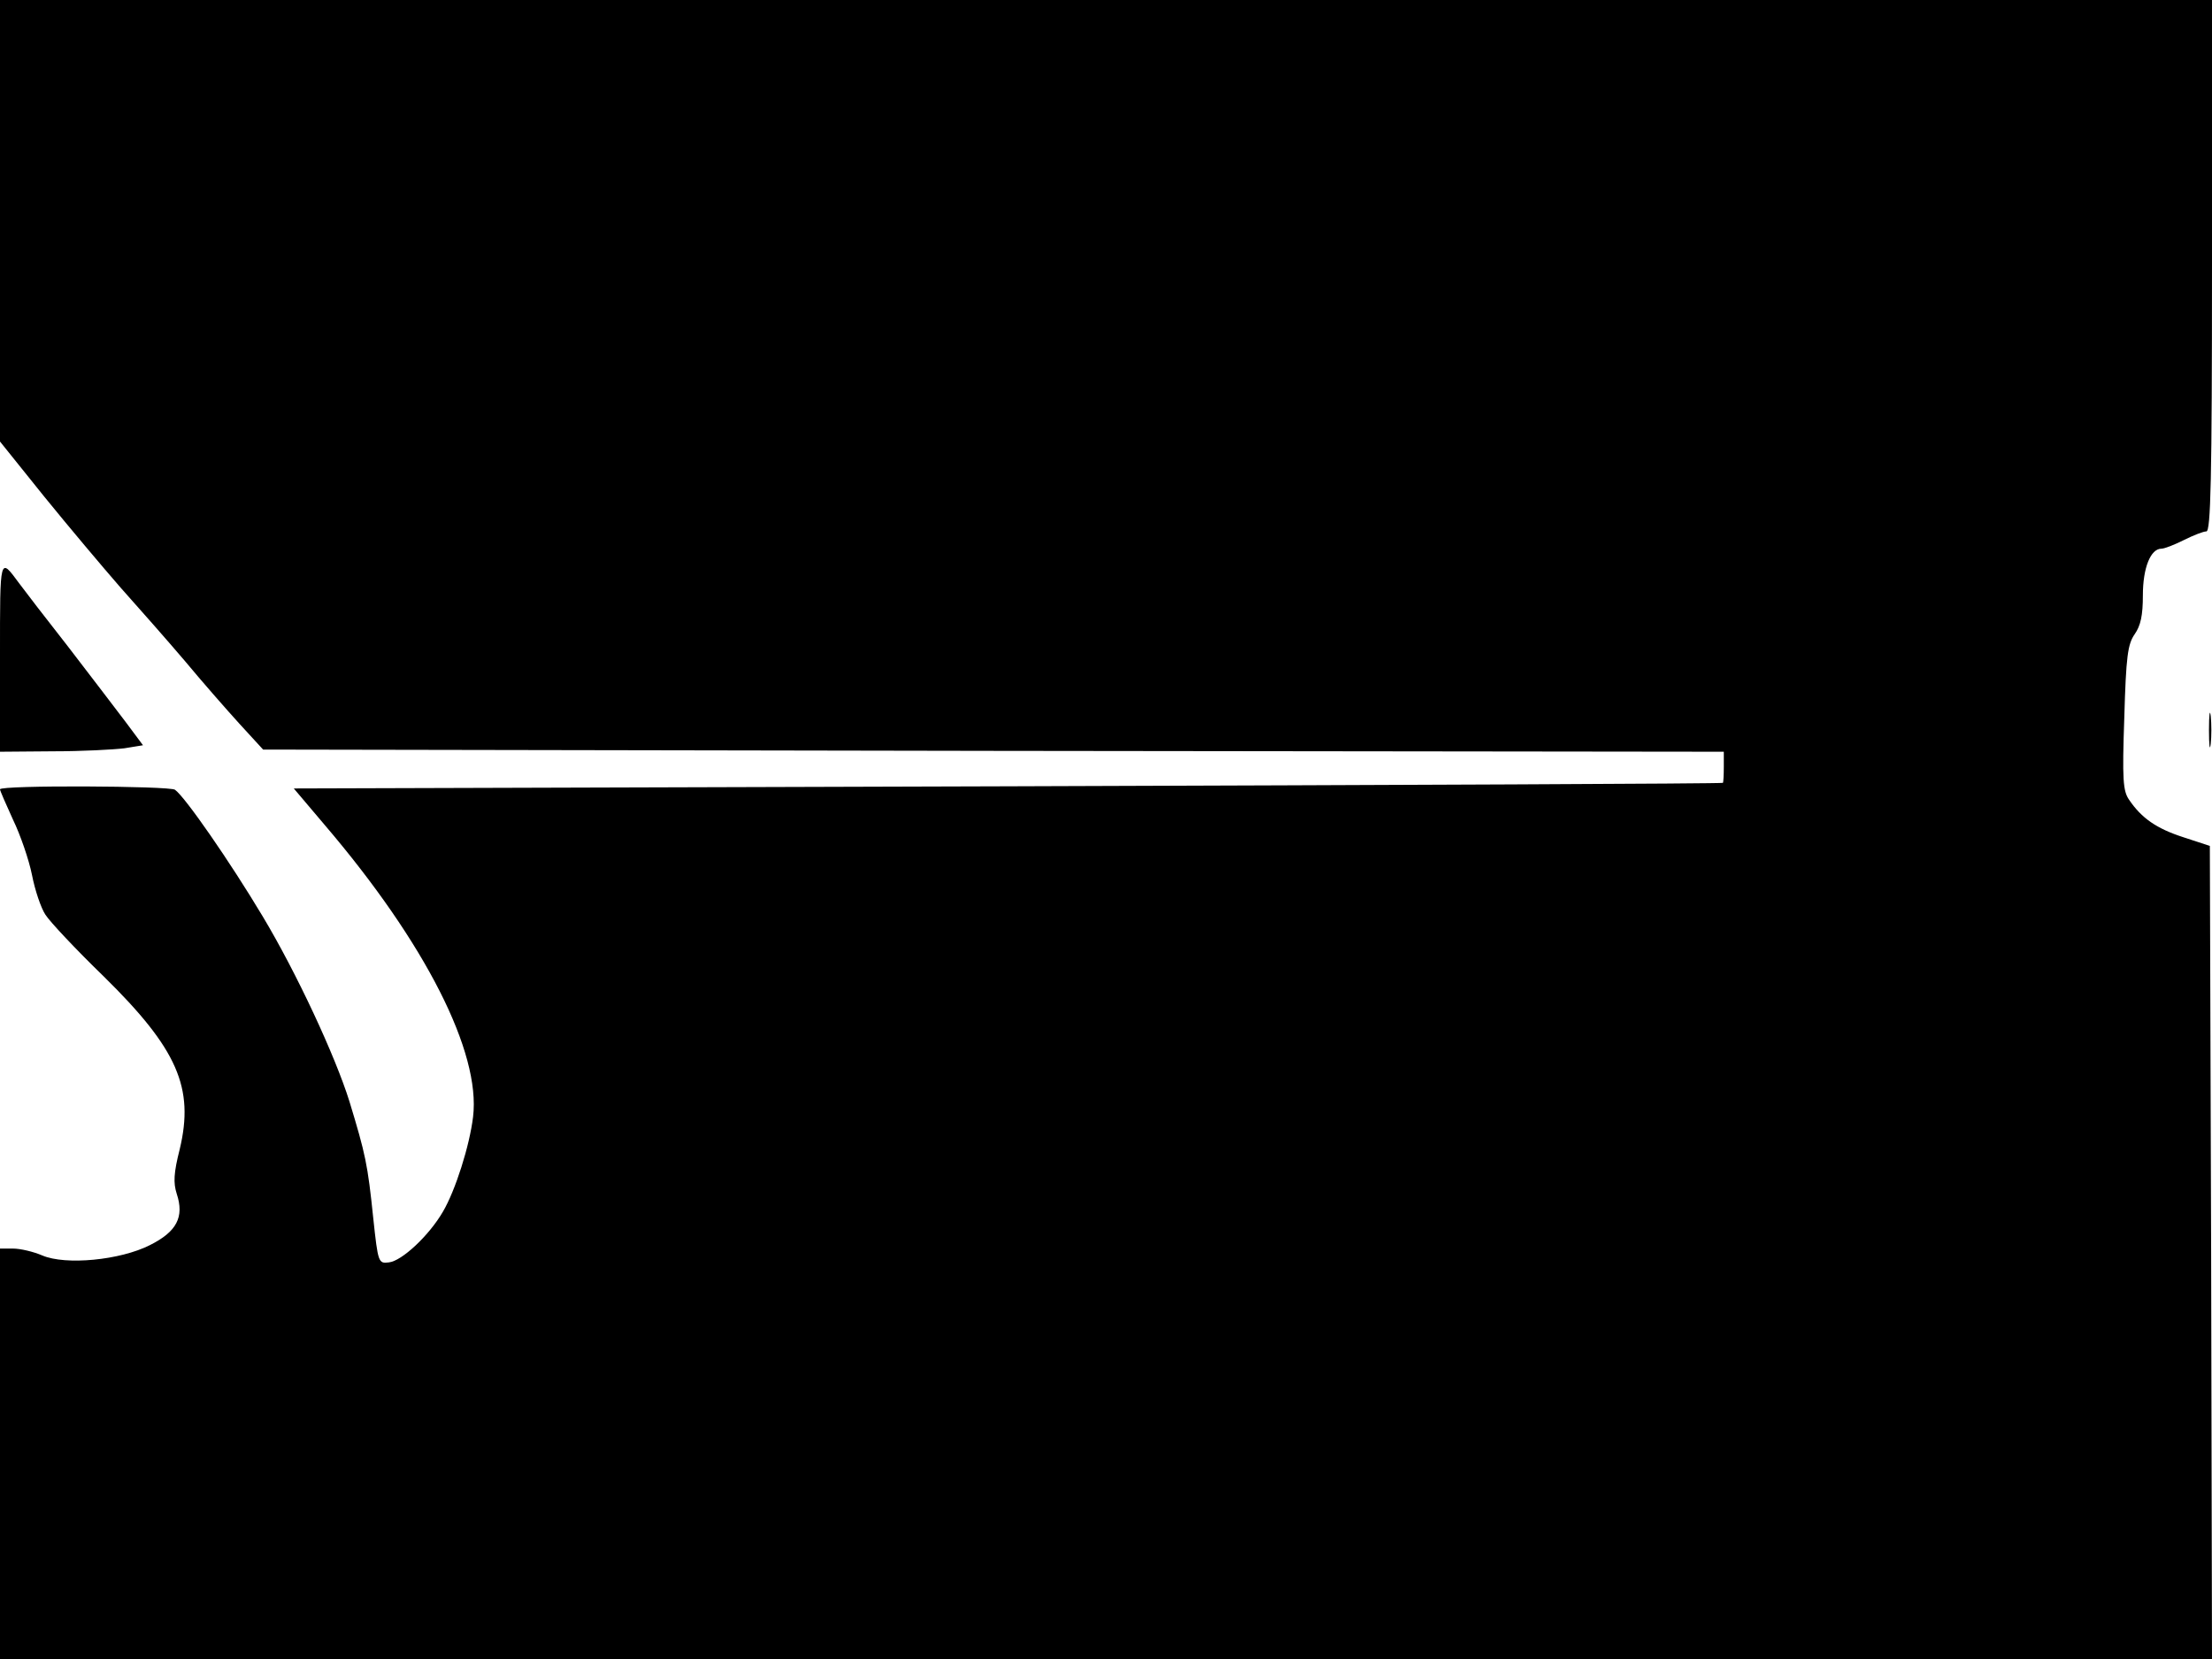 <svg xmlns="http://www.w3.org/2000/svg" width="682.667" height="512" version="1.0" viewBox="0 0 512 384"><path d="M0 51.1v51.1l10.2 12.7c5.6 6.9 13.6 16.4 17.7 21.1 4.2 4.7 10.9 12.3 14.9 17 3.9 4.7 9.6 11.2 12.6 14.5l5.5 6 169 .3 169.1.2v3.5c0 1.9-.1 3.6-.2 3.7-.2.2-74.7.5-165.5.8l-165.3.5 7.2 8.5c23.3 27.3 36.1 52.6 34.3 67.5-.8 6.7-4.1 17.1-7 22-3.2 5.5-9.5 11.4-12.5 11.7-2.4.3-2.5.1-3.6-10.2-1.3-12.6-1.8-14.8-5.5-27-3.3-10.6-12.3-29.9-20.1-42.9-7.6-12.7-18-27.7-20.3-29.3-1.2-.9-40.5-1.1-40.5-.1 0 .3 1.4 3.5 3 7 1.7 3.5 3.7 9.3 4.4 12.8.7 3.6 2.1 7.7 3.1 9.2 1 1.6 7 8 13.5 14.3 17.1 16.8 21 25.8 17.6 40-1.4 5.5-1.5 7.8-.7 10.3 1.8 5.4 0 8.8-6.2 11.9-6.9 3.5-19.5 4.7-24.9 2.4-2.1-.9-5.1-1.6-6.8-1.6H0v95h512l-.2-94.1-.3-94.1-6.1-2c-6.2-2-9.7-4.4-12.6-8.7-1.4-2-1.6-4.7-1.1-19 .4-14.2.8-17 2.4-19.3 1.4-2 1.9-4.4 1.9-9 0-6.4 1.8-10.8 4.3-10.8.7 0 3-.9 5.2-2s4.5-2 5.2-2c1 0 1.3-12 1.3-61.5V0H0z"/><path d="M0 151.9V174l12.3-.1c6.7 0 14.1-.4 16.5-.7l4.3-.7L29 167c-2.3-3-8.2-10.8-13.3-17.4-5.1-6.5-10.1-13-11.2-14.5-4.6-6.2-4.5-6.7-4.5 16.8M511.3 169c0 3.6.2 5 .4 3.2.2-1.7.2-4.7 0-6.5-.2-1.7-.4-.3-.4 3.3"/></svg>